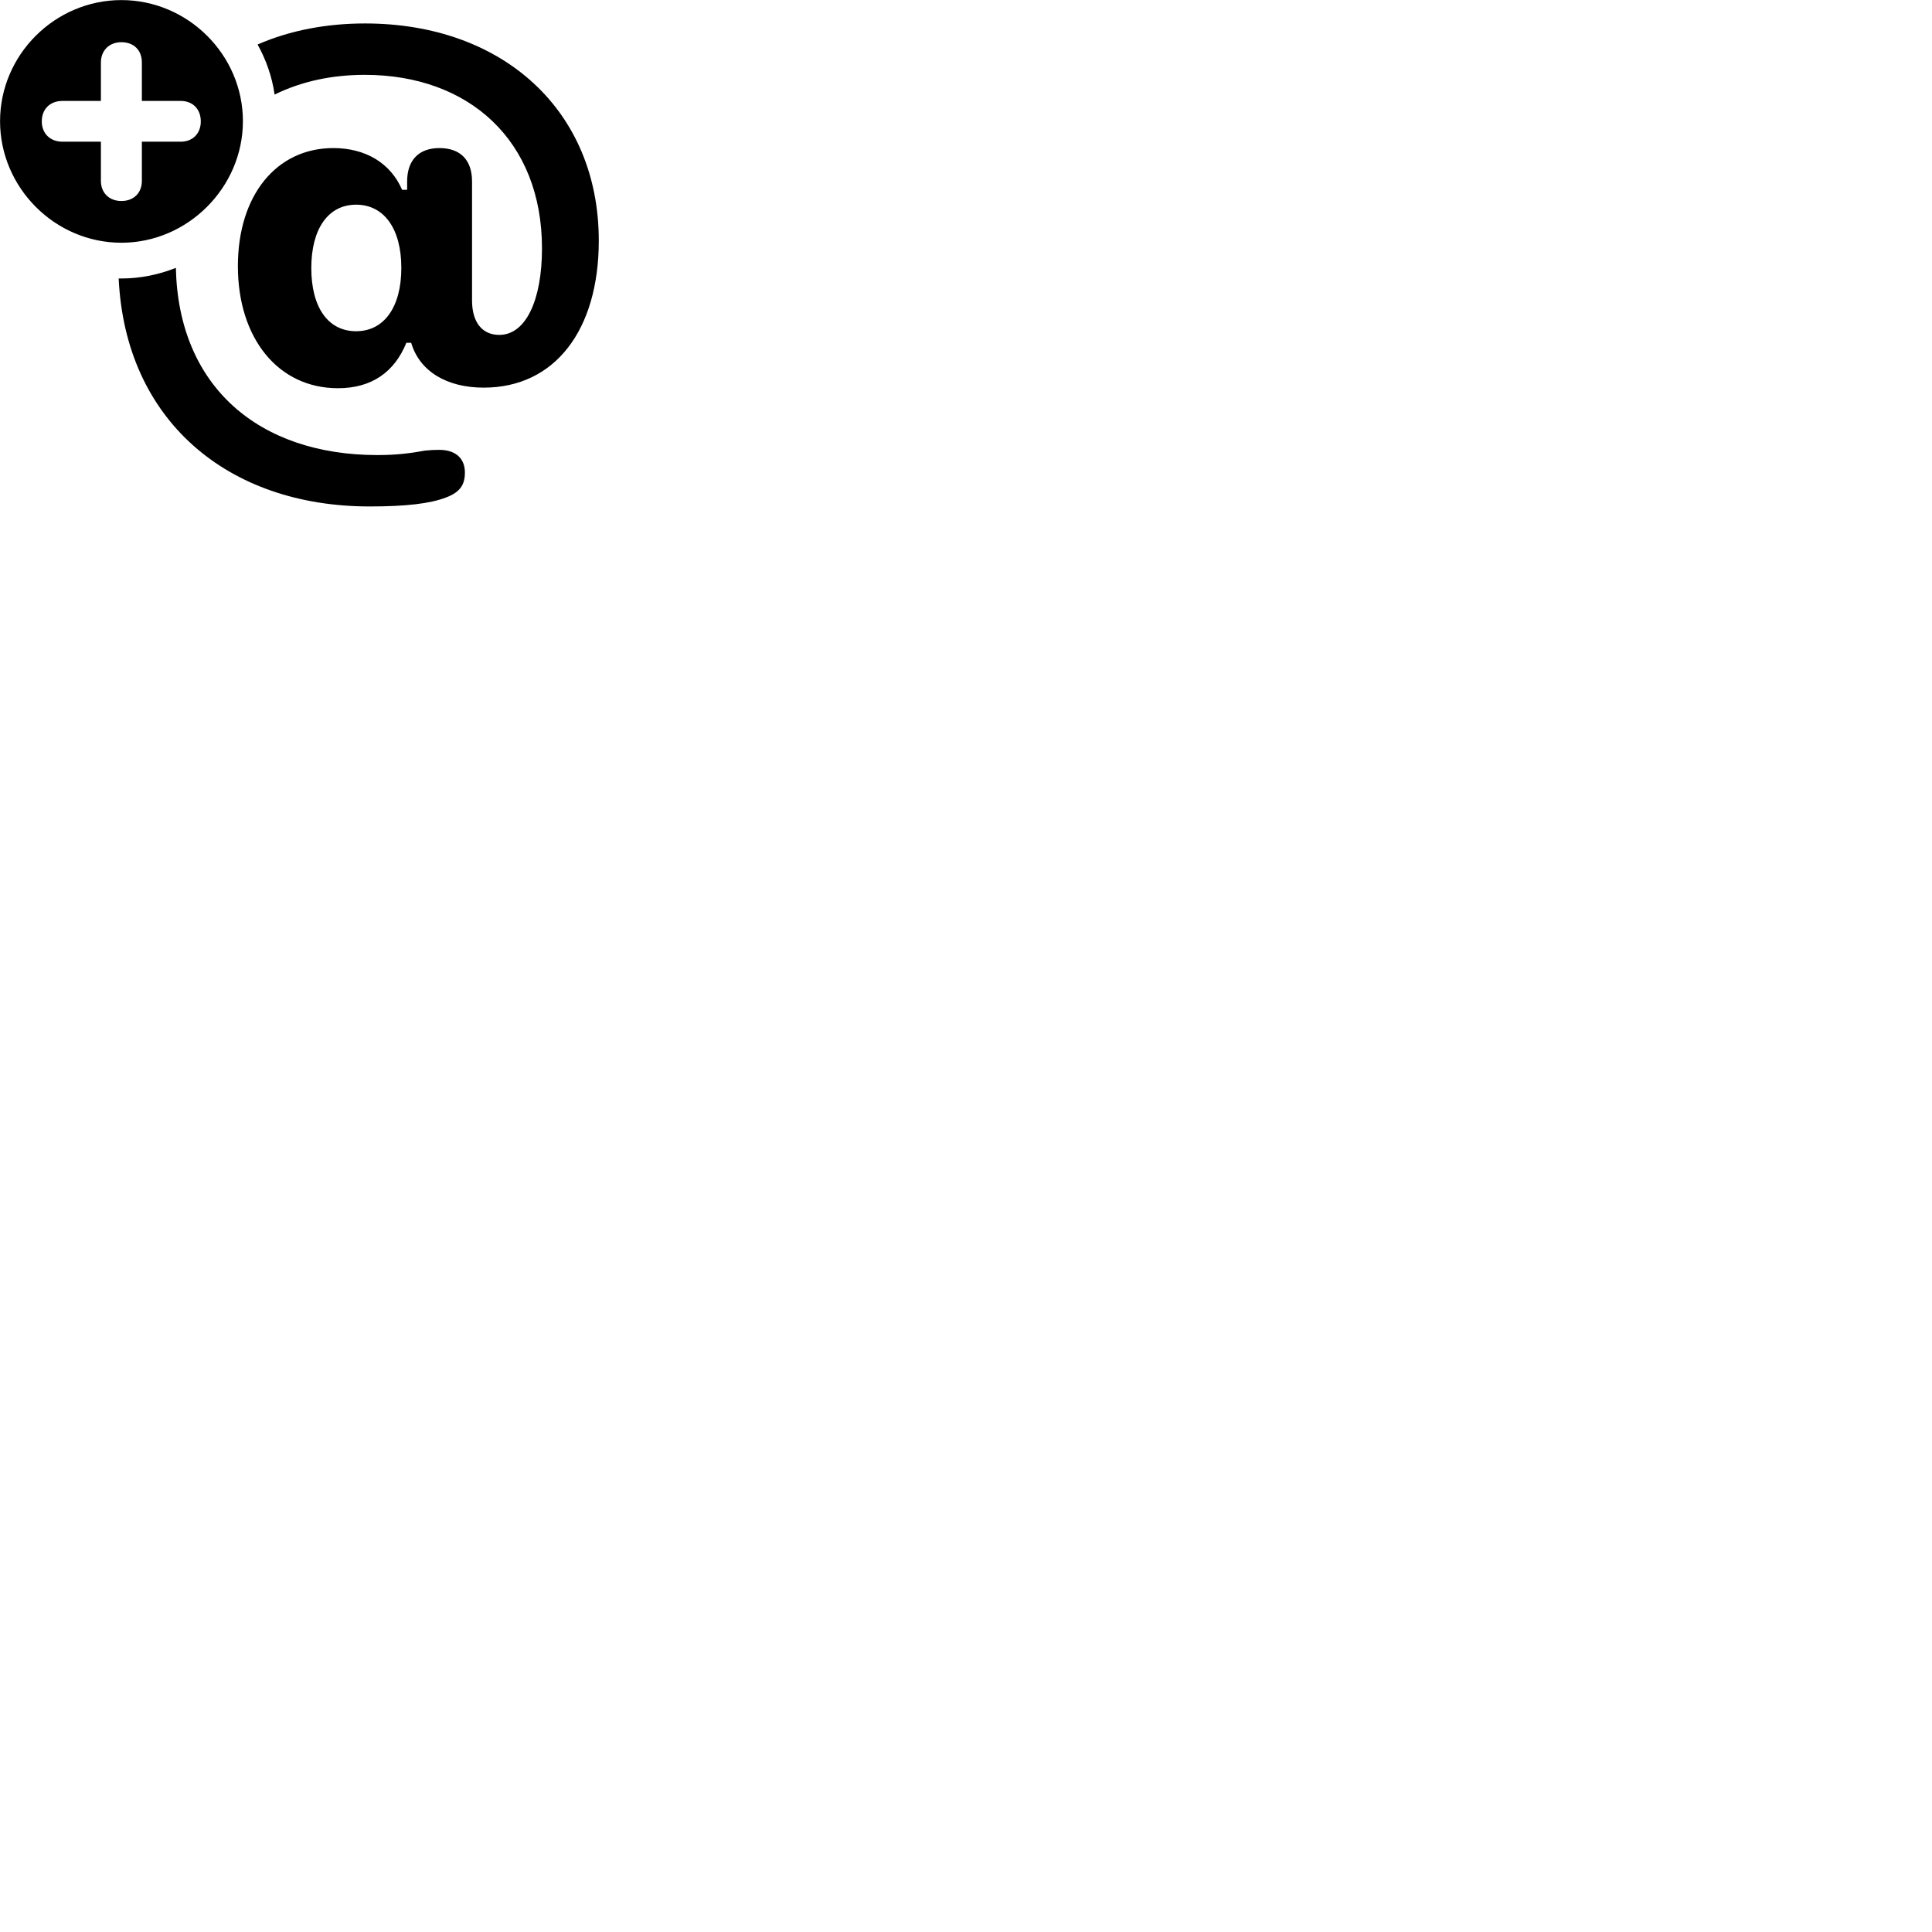 
        <svg xmlns="http://www.w3.org/2000/svg" viewBox="0 0 100 100">
            <path d="M6.283 12.564C9.713 12.564 12.573 9.704 12.573 6.274C12.573 2.834 9.723 0.004 6.283 0.004C2.843 0.004 0.003 2.834 0.003 6.274C0.003 9.714 2.843 12.564 6.283 12.564ZM18.893 1.214C16.953 1.214 15.043 1.554 13.333 2.304C13.773 3.094 14.083 3.974 14.213 4.894C15.623 4.204 17.193 3.874 18.883 3.874C24.273 3.874 28.053 7.274 28.053 12.854C28.053 15.544 27.213 17.334 25.843 17.334C24.953 17.334 24.433 16.674 24.433 15.554V9.394C24.433 8.284 23.833 7.664 22.743 7.664C21.683 7.664 21.073 8.284 21.073 9.394V9.824H20.813C20.213 8.434 18.913 7.664 17.253 7.664C14.313 7.664 12.313 10.104 12.313 13.774C12.313 17.504 14.393 20.094 17.493 20.094C19.233 20.094 20.413 19.264 21.033 17.744H21.283C21.713 19.214 23.123 20.064 25.033 20.064C28.733 20.064 30.993 17.074 30.993 12.454C30.993 5.734 26.043 1.214 18.893 1.214ZM6.283 10.404C5.653 10.404 5.223 9.984 5.223 9.364V7.334H3.233C2.603 7.334 2.163 6.914 2.163 6.284C2.163 5.644 2.593 5.224 3.233 5.224H5.223V3.234C5.223 2.614 5.653 2.184 6.283 2.184C6.923 2.184 7.343 2.594 7.343 3.234V5.224H9.353C9.973 5.224 10.393 5.644 10.393 6.284C10.393 6.914 9.973 7.334 9.353 7.334H7.343V9.364C7.343 9.984 6.923 10.404 6.283 10.404ZM18.433 17.144C16.983 17.144 16.113 15.914 16.113 13.874C16.113 11.834 16.993 10.594 18.433 10.594C19.873 10.594 20.773 11.834 20.773 13.864C20.773 15.904 19.873 17.144 18.433 17.144ZM19.133 26.214C21.023 26.214 22.263 26.064 23.073 25.754C23.803 25.484 24.063 25.104 24.063 24.454C24.063 23.764 23.623 23.284 22.733 23.284C22.493 23.284 22.263 23.294 21.993 23.324C21.273 23.454 20.553 23.554 19.543 23.554C13.393 23.554 9.233 20.004 9.103 13.864C8.223 14.214 7.273 14.414 6.283 14.414H6.143C6.483 21.724 11.753 26.214 19.133 26.214Z" />
        </svg>
    